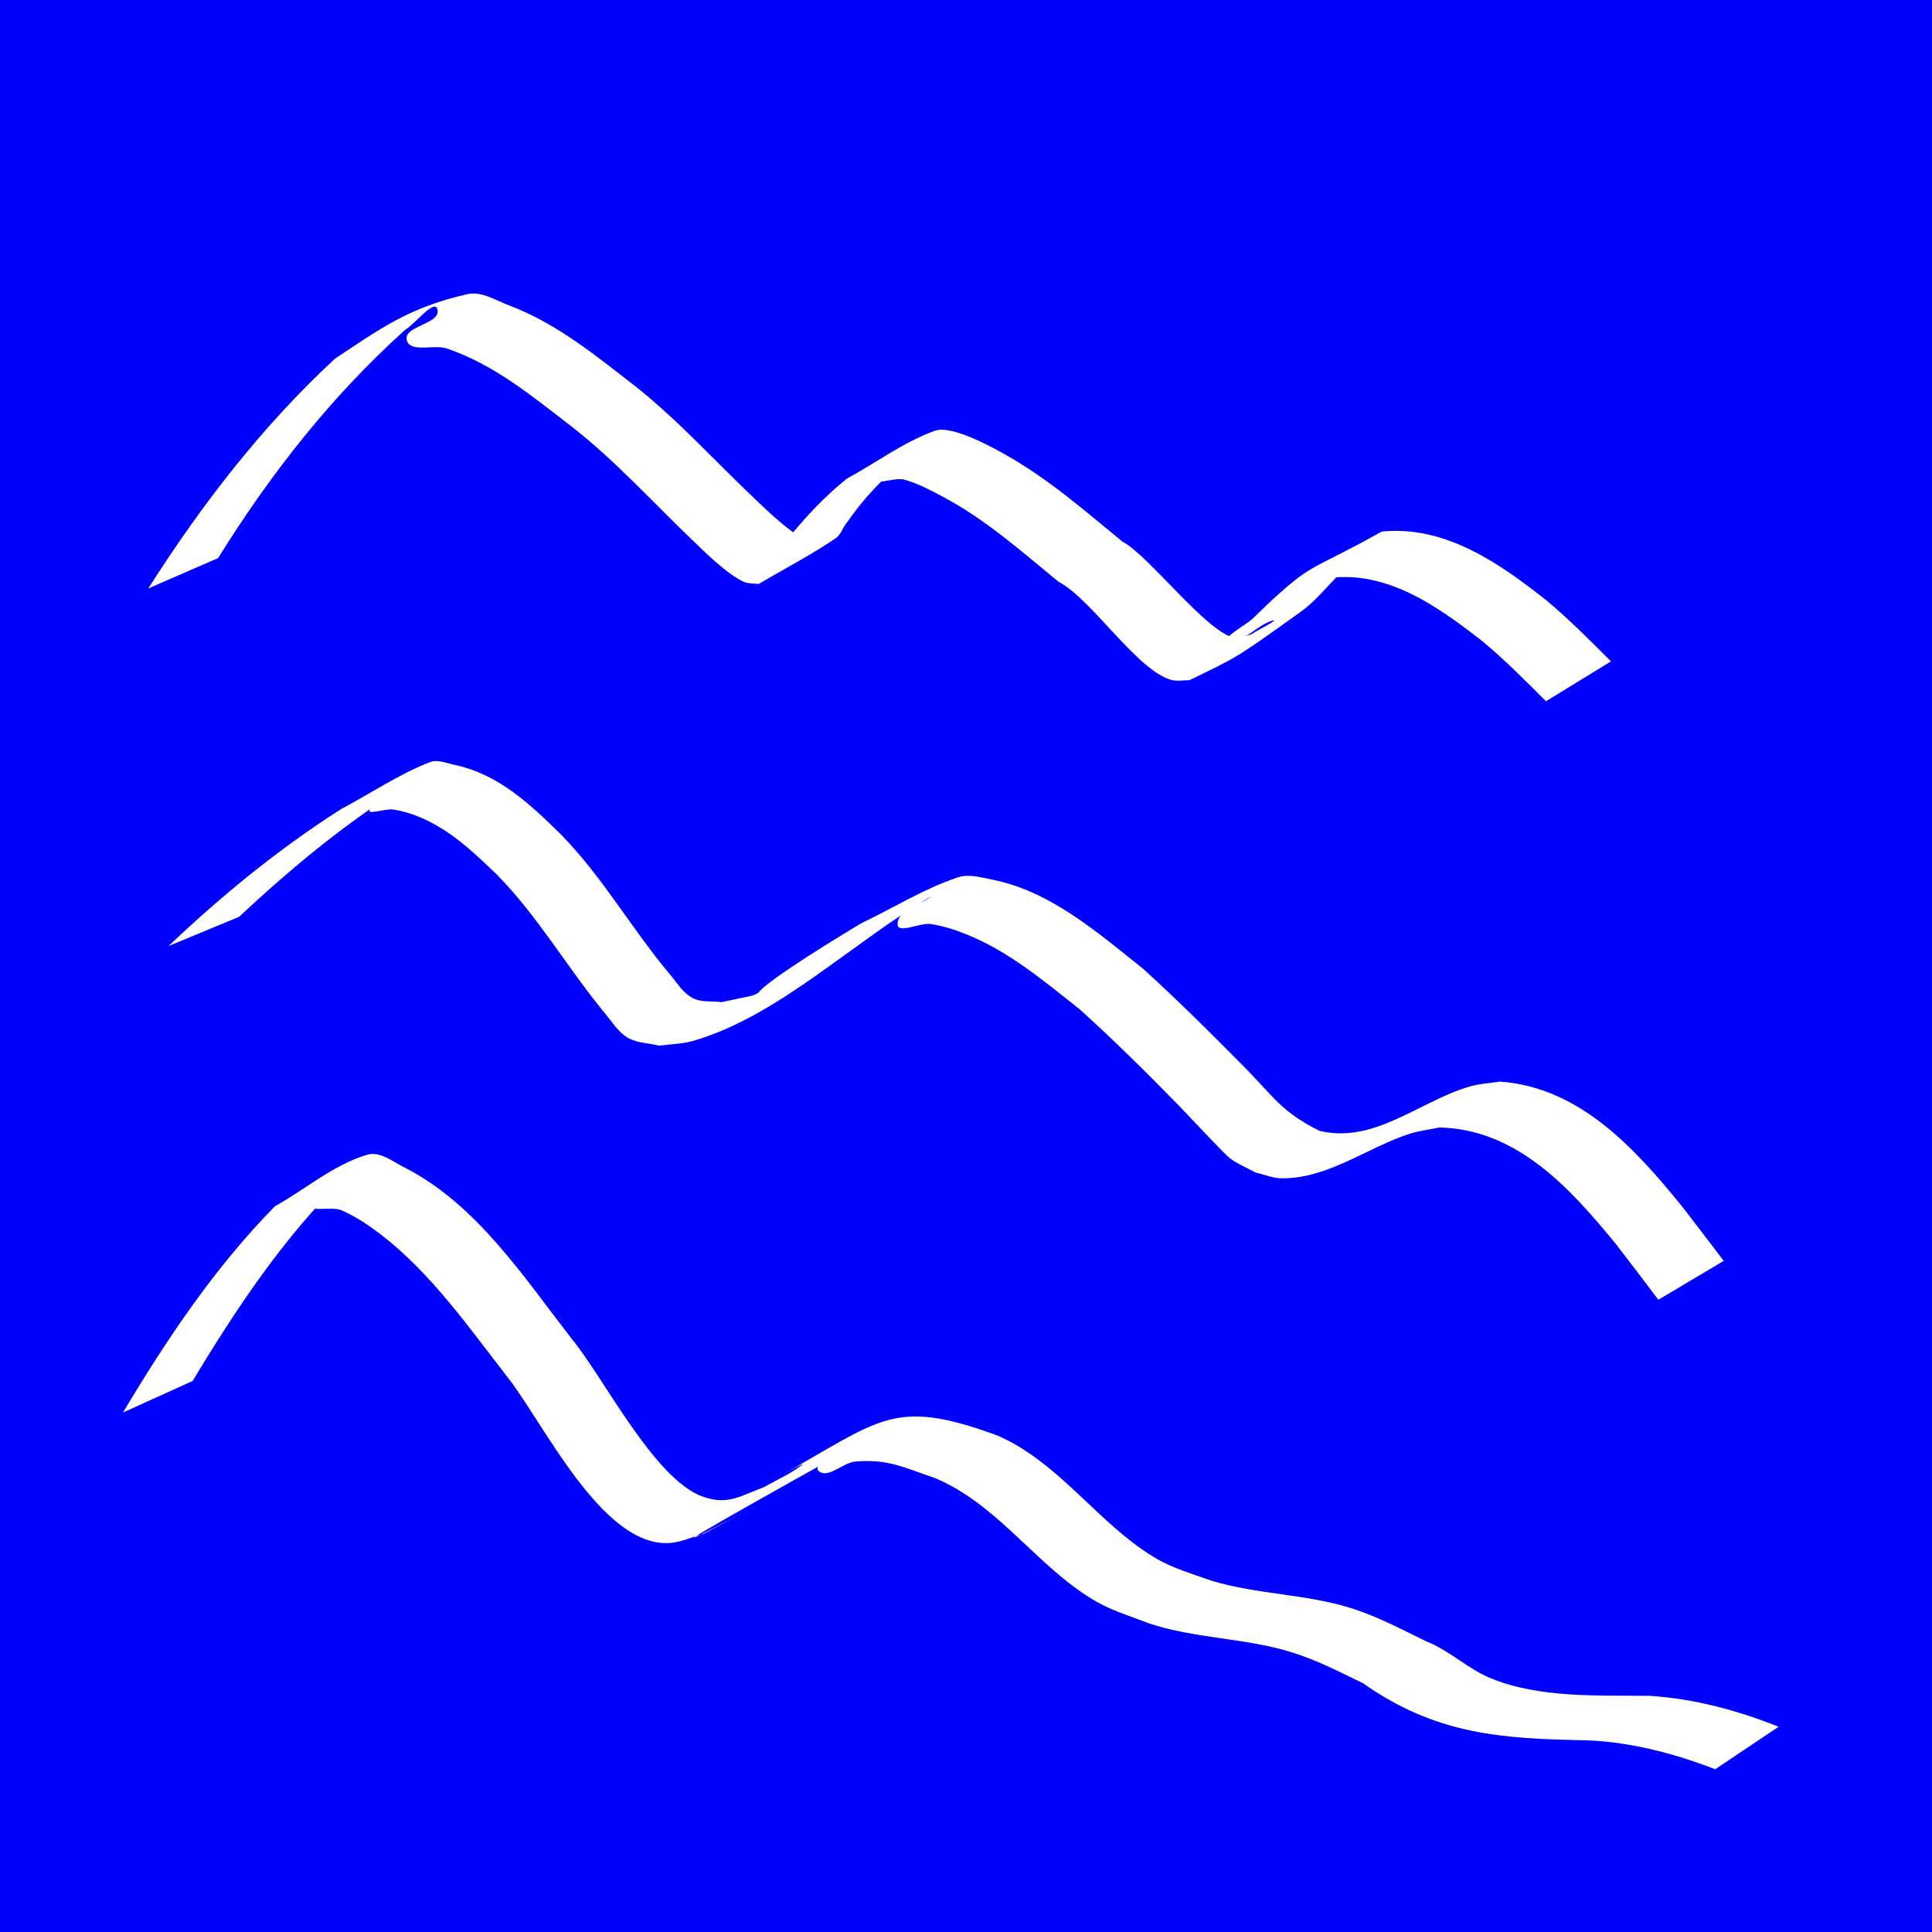 <?xml version="1.0" encoding="UTF-8" standalone="no"?>
<!-- Created with Inkscape (http://www.inkscape.org/) -->

<svg
   width="25mm"
   height="25mm"
   viewBox="0 0 25 25"
   version="1.1"
   id="svg5"
   inkscape:version="1.1 (c68e22c387, 2021-05-23)"
   sodipodi:docname="water.svg"
   xmlns:inkscape="http://www.inkscape.org/namespaces/inkscape"
   xmlns:sodipodi="http://sodipodi.sourceforge.net/DTD/sodipodi-0.dtd"
   xmlns="http://www.w3.org/2000/svg"
   xmlns:svg="http://www.w3.org/2000/svg">
  <sodipodi:namedview
     id="namedview7"
     pagecolor="#ffffff"
     bordercolor="#666666"
     borderopacity="1.0"
     inkscape:pageshadow="2"
     inkscape:pageopacity="0.0"
     inkscape:pagecheckerboard="0"
     inkscape:document-units="mm"
     showgrid="false"
     inkscape:zoom="1.0985947"
     inkscape:cx="257.14669"
     inkscape:cy="269.89024"
     inkscape:window-width="1920"
     inkscape:window-height="1057"
     inkscape:window-x="1912"
     inkscape:window-y="-8"
     inkscape:window-maximized="1"
     inkscape:current-layer="layer1"
     inkscape:object-nodes="false"
     inkscape:snap-nodes="true"
     inkscape:snap-others="false"
     inkscape:snap-bbox="true"
     inkscape:snap-bbox-midpoints="true" />
  <defs
     id="defs2" />
  <g
     inkscape:label="Layer 1"
     inkscape:groupmode="layer"
     id="layer1"
     transform="translate(-37.098,-77.296)">
    <rect
       style="fill:#0000ff;stroke-width:0.265"
       id="rect4732"
       width="25"
       height="25"
       x="37.098"
       y="77.296" />
    <path
       style="fill:#ffffff;stroke-width:0.265"
       id="path5121"
       d="m 39.92,84.518 c 0.677,-1.089 1.464,-2.092 2.417,-2.951 0.141,-0.086 0.393,-0.422 0.423,-0.259 0.034,0.182 -0.442,0.207 -0.399,0.387 0.041,0.172 0.35,0.054 0.517,0.11 0.61,0.205 1.113,0.623 1.614,1.008 0.563,0.439 1.041,0.969 1.554,1.461 0.156,0.15 0.45,0.445 0.672,0.549 0.06,0.028 0.131,0.02 0.197,0.03 0.334,-0.198 0.681,-0.376 1.001,-0.595 0.058,-0.04 0.08,-0.117 0.122,-0.174 0.062,-0.086 0.123,-0.172 0.19,-0.255 0.223,-0.276 0.465,-0.493 0.747,-0.706 -0.185,0.12 -0.459,0.162 -0.555,0.361 -0.054,0.112 0.253,-0.015 0.373,0.017 0.175,0.047 0.337,0.133 0.497,0.218 0.554,0.293 1.022,0.707 1.502,1.103 0.428,0.218 1.022,1.157 1.467,1.273 0.074,0.019 0.153,0.002 0.23,0.003 0.62,-0.302 0.582,-0.269 1.445,-0.889 0.217,-0.156 0.375,-0.38 0.575,-0.557 0.089,-0.079 0.385,-0.278 0.276,-0.228 -0.208,0.096 -0.386,0.245 -0.579,0.367 0.792,-0.152 1.483,0.34 2.076,0.804 0.29,0.241 0.555,0.509 0.821,0.775 0,0 0.841,-0.516 0.841,-0.516 v 0 c -0.269,-0.269 -0.537,-0.539 -0.829,-0.784 -0.615,-0.487 -1.314,-0.977 -2.136,-0.896 -0.909,0.507 -0.875,0.392 -1.383,0.852 -0.097,0.088 -0.189,0.18 -0.283,0.27 -0.098,0.094 -0.429,0.264 -0.294,0.281 0.198,0.024 0.352,-0.199 0.545,-0.25 0.106,-0.028 -0.185,0.119 -0.278,0.179 -0.065,0.015 -0.129,0.053 -0.196,0.046 -0.355,-0.039 -1.123,-1.069 -1.47,-1.249 -0.487,-0.401 -0.961,-0.814 -1.514,-1.125 -0.125,-0.07 -0.686,-0.39 -0.912,-0.308 -0.406,0.148 -0.758,0.413 -1.138,0.62 -0.365,0.294 -0.642,0.619 -0.931,0.986 -0.274,0.347 -0.311,0.245 0.596,-0.205 -0.057,0.006 -0.117,0.039 -0.171,0.019 -0.208,-0.074 -0.544,-0.406 -0.671,-0.526 -0.52,-0.491 -0.999,-1.025 -1.561,-1.471 -0.512,-0.396 -1.018,-0.814 -1.632,-1.045 -0.174,-0.065 -0.358,-0.187 -0.539,-0.146 -0.766,0.173 -1.147,0.46 -1.714,0.835 -0.945,0.875 -1.725,1.889 -2.417,2.974 0,0 0.906,-0.394 0.906,-0.394 z" />
    <path
       style="fill:#ffffff;stroke-width:0.265"
       id="path5123"
       d="m 40.193,89.159 c 0.692,-0.649 1.431,-1.257 2.242,-1.752 -0.183,0.121 -0.423,0.182 -0.549,0.362 -0.056,0.081 0.197,-0.012 0.295,0.002 0.102,0.014 0.203,0.042 0.299,0.079 0.423,0.163 0.728,0.457 1.049,0.765 0.533,0.541 0.912,1.207 1.393,1.788 0.093,0.112 0.172,0.244 0.296,0.319 0.121,0.073 0.273,0.07 0.409,0.105 0.145,-0.02 0.295,-0.021 0.436,-0.061 1.107,-0.316 2.085,-1.295 3.095,-1.876 -0.148,0.12 -0.436,0.169 -0.445,0.359 -0.007,0.142 0.286,-0.017 0.427,0.004 0.155,0.023 0.306,0.071 0.452,0.129 0.552,0.218 1.009,0.605 1.469,0.967 0.451,0.406 0.882,0.835 1.307,1.269 0.043,0.043 0.565,0.604 0.643,0.664 0.101,0.078 0.223,0.125 0.335,0.187 0.113,0.025 0.224,0.075 0.34,0.075 0.605,0.001 1.106,-0.401 1.657,-0.578 0.123,-0.039 0.252,-0.053 0.378,-0.08 1.005,0.02 1.696,0.786 2.289,1.511 0.372,0.486 0.19,0.246 0.547,0.718 0,0 0.846,-0.503 0.846,-0.503 v 0 c -0.36,-0.473 -0.176,-0.233 -0.551,-0.72 -0.612,-0.749 -1.318,-1.526 -2.345,-1.6 -0.131,0.021 -0.265,0.027 -0.392,0.064 -0.648,0.188 -1.23,0.745 -1.944,0.573 -0.495,-0.249 -0.583,-0.432 -0.969,-0.823 -0.429,-0.434 -0.863,-0.866 -1.314,-1.276 -0.582,-0.462 -1.195,-1.002 -1.949,-1.151 -0.146,-0.029 -0.304,-0.077 -0.446,-0.03 -0.438,0.146 -0.834,0.396 -1.252,0.595 -0.217,0.13 -1.235,0.746 -1.333,0.904 -0.074,0.12 0.508,-0.242 0.379,-0.185 -0.659,0.292 -0.199,0.158 -0.851,0.301 -0.126,-0.018 -0.265,0.007 -0.377,-0.054 -0.125,-0.067 -0.202,-0.199 -0.294,-0.308 -0.49,-0.581 -0.867,-1.254 -1.402,-1.801 -0.397,-0.392 -0.812,-0.787 -1.379,-0.906 -0.106,-0.022 -0.221,-0.076 -0.322,-0.037 -0.403,0.156 -0.765,0.404 -1.147,0.606 -0.804,0.511 -1.545,1.118 -2.236,1.774 0,0 0.913,-0.378 0.913,-0.378 z" />
    <path
       style="fill:#ffffff;stroke-width:0.265"
       id="path5125"
       d="m 39.591,95.165 c 0.566,-0.94 1.184,-1.867 1.971,-2.635 -0.161,0.108 -0.465,0.13 -0.484,0.323 -0.015,0.151 0.303,0.044 0.442,0.105 0.184,0.081 0.353,0.195 0.512,0.317 0.647,0.5 1.127,1.19 1.624,1.829 0.464,0.581 1.227,2.211 2.102,2.159 0.155,-0.009 0.3,-0.081 0.449,-0.122 1.999,-1.073 -2.505,1.354 1.83,-1.064 0.125,-0.07 -0.451,0.148 -0.349,0.249 0.117,0.117 0.316,-0.105 0.481,-0.118 0.428,-0.034 0.626,0.079 1.025,0.213 0.739,0.309 1.212,0.984 1.843,1.439 0.349,0.251 0.521,0.287 0.916,0.438 0.599,0.203 1.241,0.189 1.844,0.374 0.351,0.108 0.604,0.245 0.935,0.403 0.954,0.67 1.789,0.72 2.917,0.741 0.568,0.026 1.117,0.171 1.644,0.374 0,0 0.82,-0.55 0.82,-0.55 v 0 c -0.534,-0.213 -1.092,-0.363 -1.669,-0.4 -0.666,-0.007 -1.423,0.031 -2.053,-0.226 -0.299,-0.122 -0.539,-0.363 -0.84,-0.48 -0.32,-0.156 -0.606,-0.31 -0.946,-0.421 -0.599,-0.194 -1.236,-0.181 -1.838,-0.365 -0.373,-0.134 -0.568,-0.175 -0.897,-0.407 -0.646,-0.454 -1.122,-1.145 -1.864,-1.469 -1.374,-0.503 -1.509,-0.197 -2.88,0.559 -0.113,0.062 0.447,-0.252 0.345,-0.174 -0.148,0.114 -0.324,0.188 -0.485,0.282 -0.307,0.113 -0.468,0.241 -0.798,0.122 C 45.559,96.434 44.902,95.105 44.487,94.609 43.872,93.815 43.256,92.871 42.331,92.403 42.179,92.326 42.012,92.189 41.849,92.238 c -0.437,0.131 -0.796,0.445 -1.194,0.668 -0.777,0.789 -1.4,1.721 -1.966,2.668 0,0 0.903,-0.409 0.903,-0.409 z" />
  </g>
</svg>
